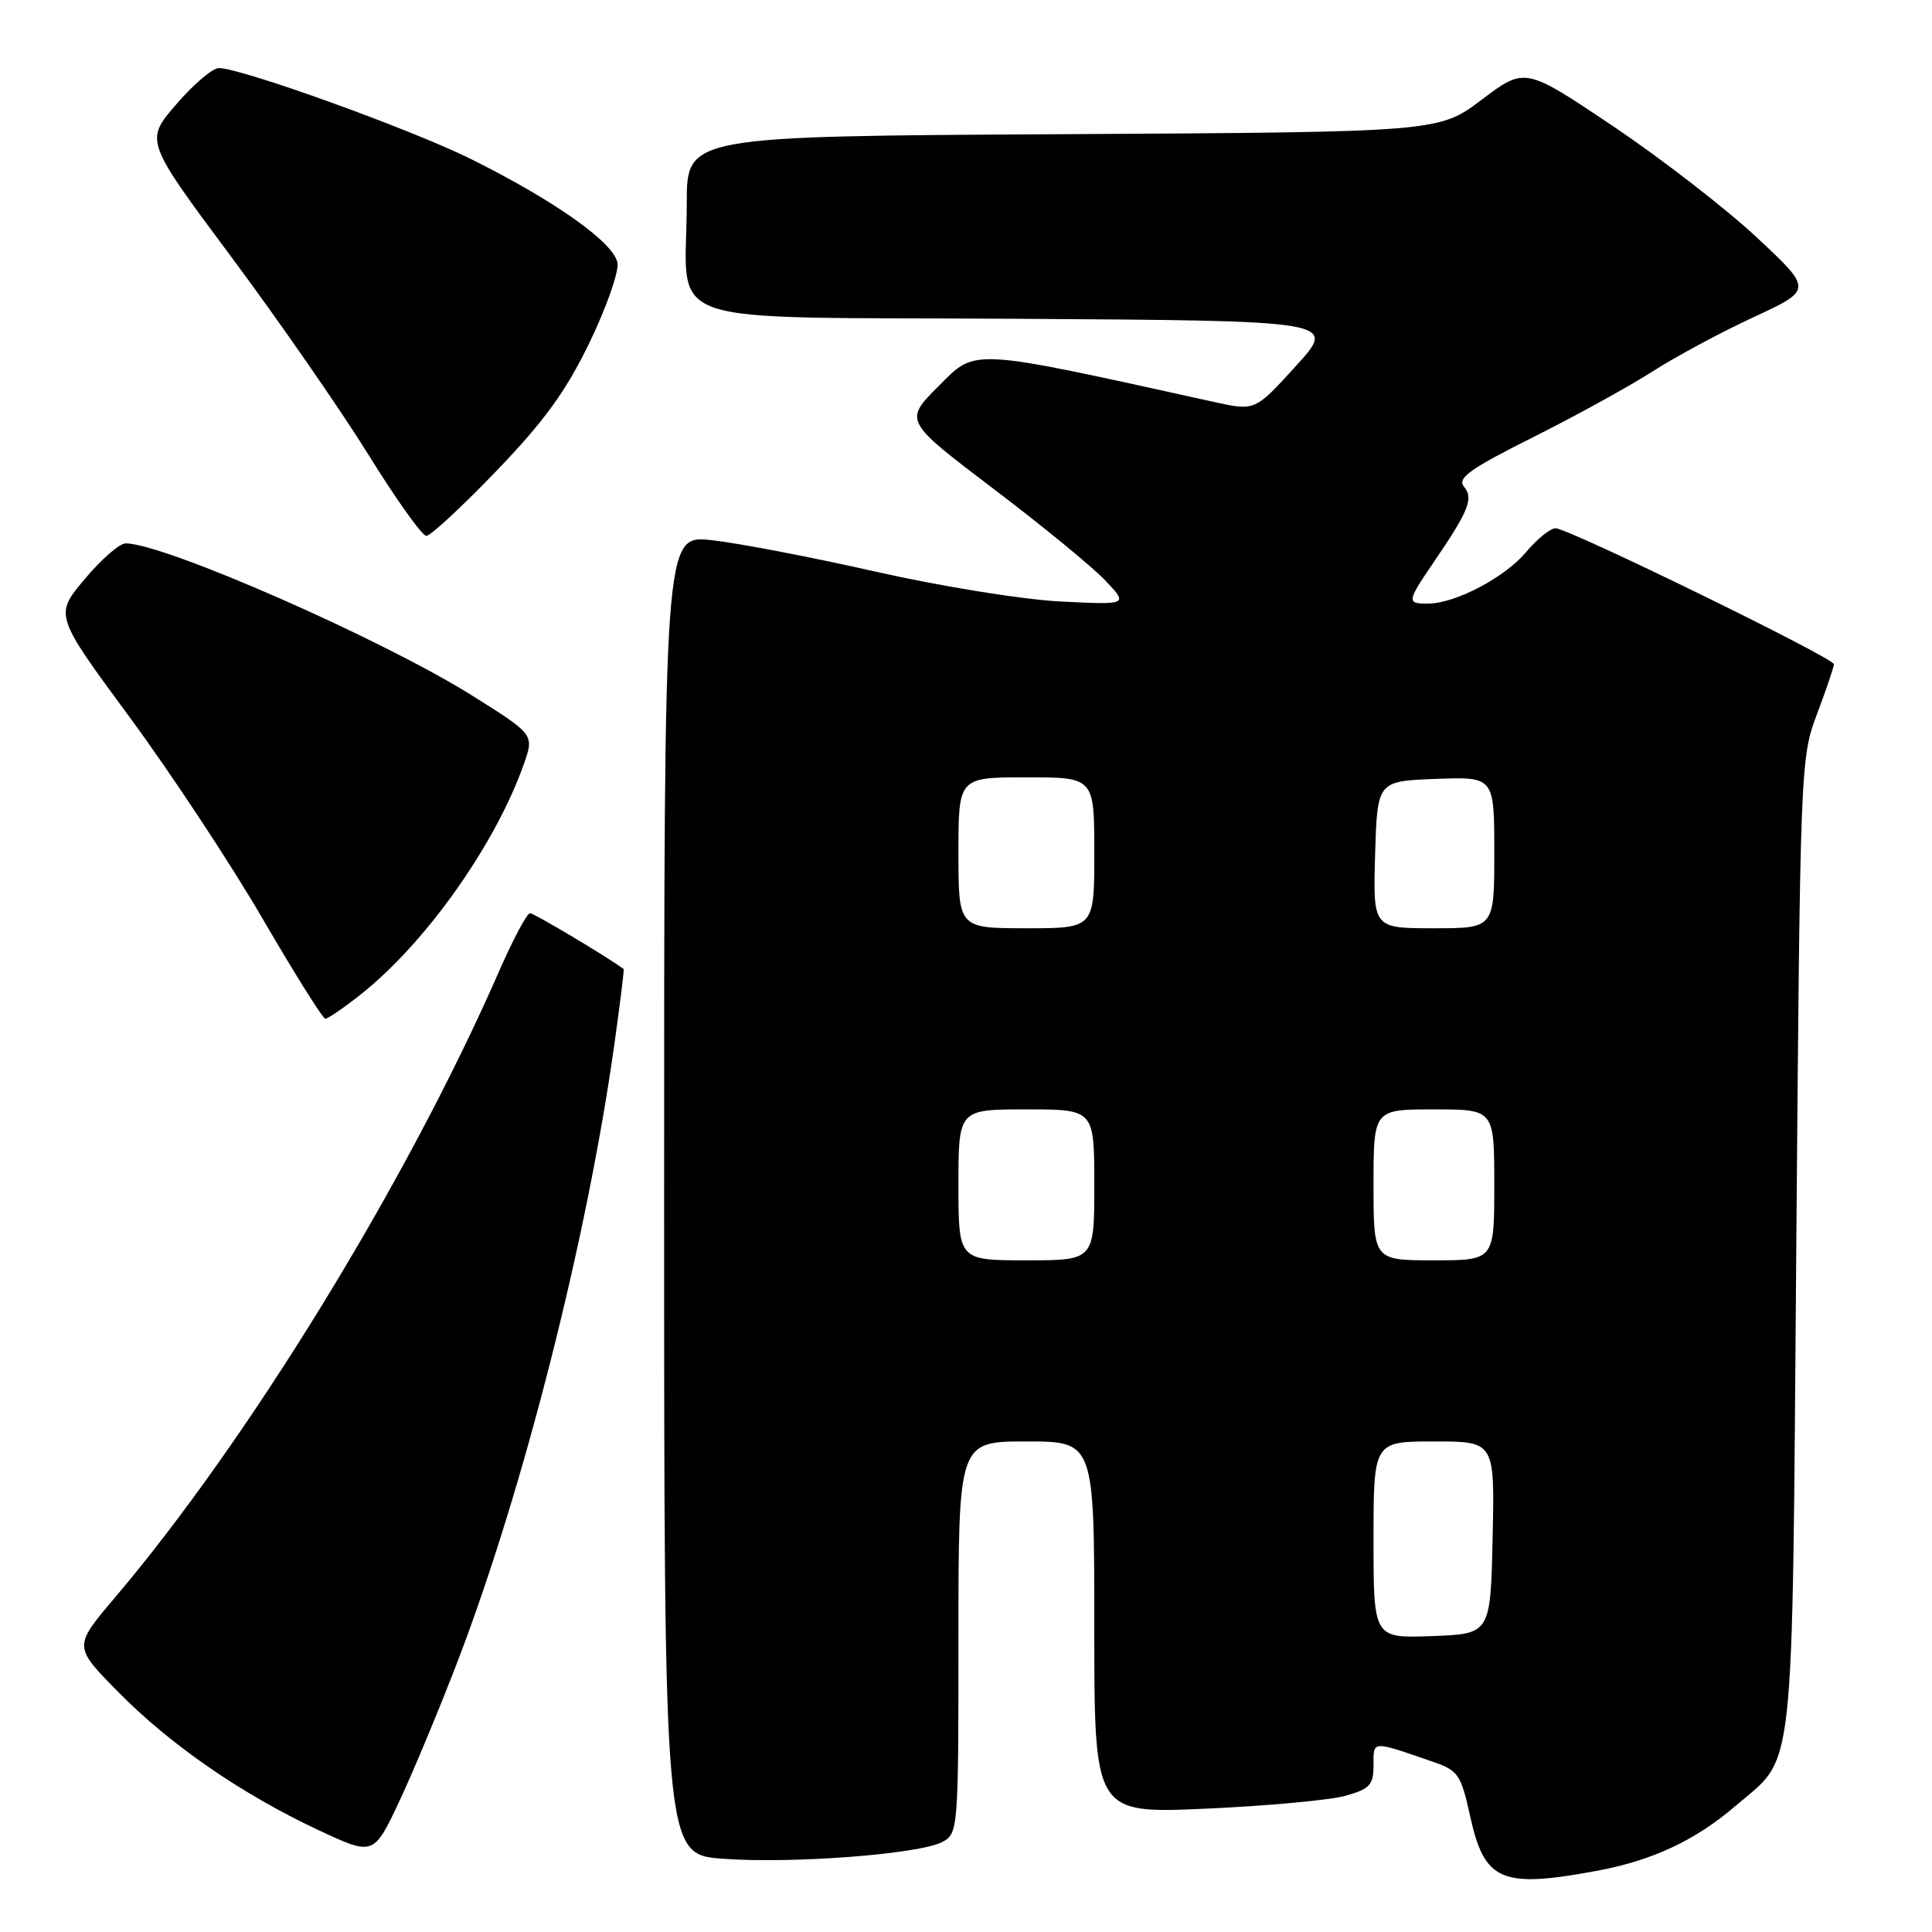 <?xml version="1.0" encoding="UTF-8" standalone="no"?>
<!DOCTYPE svg PUBLIC "-//W3C//DTD SVG 1.1//EN" "http://www.w3.org/Graphics/SVG/1.1/DTD/svg11.dtd" >
<svg xmlns="http://www.w3.org/2000/svg" xmlns:xlink="http://www.w3.org/1999/xlink" version="1.1" viewBox="0 0 256 256">
 <g >
 <path fill="currentColor"
d=" M 211.51 247.91 C 218.89 246.55 224.60 243.89 229.91 239.34 C 237.96 232.45 237.44 237.29 238.02 165.00 C 238.53 101.34 238.57 100.42 240.77 94.59 C 242.00 91.34 243.00 88.38 243.00 88.01 C 243.00 87.18 207.83 70.00 206.12 70.00 C 205.43 70.00 203.68 71.41 202.23 73.14 C 199.38 76.53 192.89 79.94 189.25 79.98 C 186.38 80.01 186.42 79.72 189.85 74.68 C 194.62 67.69 195.29 66.05 193.99 64.49 C 193.05 63.36 194.74 62.14 203.17 57.92 C 208.85 55.07 215.97 51.15 219.00 49.20 C 222.03 47.26 228.03 44.03 232.35 42.03 C 240.20 38.39 240.20 38.39 232.76 31.44 C 228.67 27.62 220.09 20.99 213.70 16.69 C 202.07 8.89 202.07 8.89 196.36 13.19 C 190.66 17.50 190.66 17.50 140.83 17.78 C 91.00 18.05 91.00 18.05 91.00 26.90 C 91.00 43.69 86.01 41.94 134.70 42.24 C 177.16 42.50 177.16 42.50 171.73 48.48 C 166.30 54.46 166.30 54.46 160.90 53.27 C 128.25 46.07 129.39 46.13 124.39 51.14 C 119.77 55.76 119.77 55.76 131.63 64.76 C 138.16 69.71 144.85 75.20 146.50 76.96 C 149.50 80.15 149.50 80.15 140.50 79.70 C 135.46 79.44 124.68 77.70 116.00 75.74 C 107.47 73.81 97.69 71.94 94.25 71.57 C 88.00 70.90 88.00 70.90 88.00 158.30 C 88.00 245.70 88.00 245.70 95.75 246.29 C 104.89 246.98 121.84 245.69 124.87 244.07 C 126.96 242.95 127.00 242.43 127.00 216.96 C 127.00 191.00 127.00 191.00 136.00 191.00 C 145.00 191.00 145.00 191.00 145.00 215.66 C 145.00 240.31 145.00 240.31 159.75 239.66 C 167.86 239.30 176.19 238.53 178.25 237.96 C 181.52 237.04 182.00 236.52 182.00 233.89 C 182.00 230.59 181.65 230.61 190.00 233.49 C 193.21 234.60 193.60 235.19 194.79 240.60 C 196.68 249.27 198.90 250.24 211.51 247.91 Z  M 60.69 220.00 C 69.39 197.25 77.83 163.99 81.41 138.34 C 82.17 132.93 82.72 128.45 82.64 128.40 C 80.27 126.67 70.75 121.00 70.23 121.00 C 69.83 121.00 67.97 124.49 66.11 128.75 C 53.90 156.63 32.90 190.86 15.20 211.72 C 9.73 218.17 9.73 218.17 15.62 224.15 C 22.55 231.20 32.01 237.72 42.18 242.49 C 49.50 245.91 49.50 245.91 52.90 238.71 C 54.76 234.74 58.27 226.32 60.69 220.00 Z  M 47.82 131.75 C 56.42 124.94 65.65 111.90 69.41 101.25 C 70.79 97.34 70.79 97.34 62.65 92.22 C 50.74 84.73 21.77 72.00 16.64 72.00 C 15.84 72.00 13.39 74.14 11.20 76.76 C 7.22 81.51 7.22 81.51 17.16 95.01 C 22.63 102.43 30.57 114.46 34.80 121.74 C 39.04 129.02 42.77 134.98 43.11 134.99 C 43.44 134.99 45.57 133.54 47.82 131.75 Z  M 65.76 62.42 C 72.09 55.84 74.98 51.86 78.09 45.44 C 80.32 40.83 82.00 36.07 81.82 34.87 C 81.43 32.20 73.58 26.63 62.36 21.05 C 54.47 17.14 32.05 9.04 29.00 9.02 C 28.18 9.01 25.63 11.17 23.35 13.83 C 19.19 18.65 19.19 18.65 30.67 34.07 C 36.99 42.56 45.15 54.34 48.82 60.25 C 52.48 66.16 55.93 71.00 56.49 71.01 C 57.04 71.01 61.22 67.14 65.76 62.42 Z  M 182.00 204.04 C 182.00 191.00 182.00 191.00 190.03 191.00 C 198.06 191.00 198.06 191.00 197.78 203.75 C 197.50 216.50 197.50 216.50 189.75 216.79 C 182.00 217.08 182.00 217.08 182.00 204.04 Z  M 127.00 157.00 C 127.00 147.00 127.00 147.00 136.00 147.00 C 145.00 147.00 145.00 147.00 145.00 157.00 C 145.00 167.00 145.00 167.00 136.00 167.00 C 127.00 167.00 127.00 167.00 127.00 157.00 Z  M 182.00 157.00 C 182.00 147.00 182.00 147.00 190.00 147.00 C 198.00 147.00 198.00 147.00 198.00 157.00 C 198.00 167.00 198.00 167.00 190.00 167.00 C 182.00 167.00 182.00 167.00 182.00 157.00 Z  M 127.00 113.00 C 127.00 103.00 127.00 103.00 136.00 103.00 C 145.00 103.00 145.00 103.00 145.00 113.00 C 145.00 123.00 145.00 123.00 136.00 123.00 C 127.00 123.00 127.00 123.00 127.00 113.00 Z  M 182.21 113.25 C 182.50 103.50 182.50 103.50 190.25 103.21 C 198.00 102.92 198.00 102.92 198.00 112.96 C 198.00 123.00 198.00 123.00 189.96 123.00 C 181.93 123.00 181.93 123.00 182.21 113.25 Z "/>
</g>
</svg>